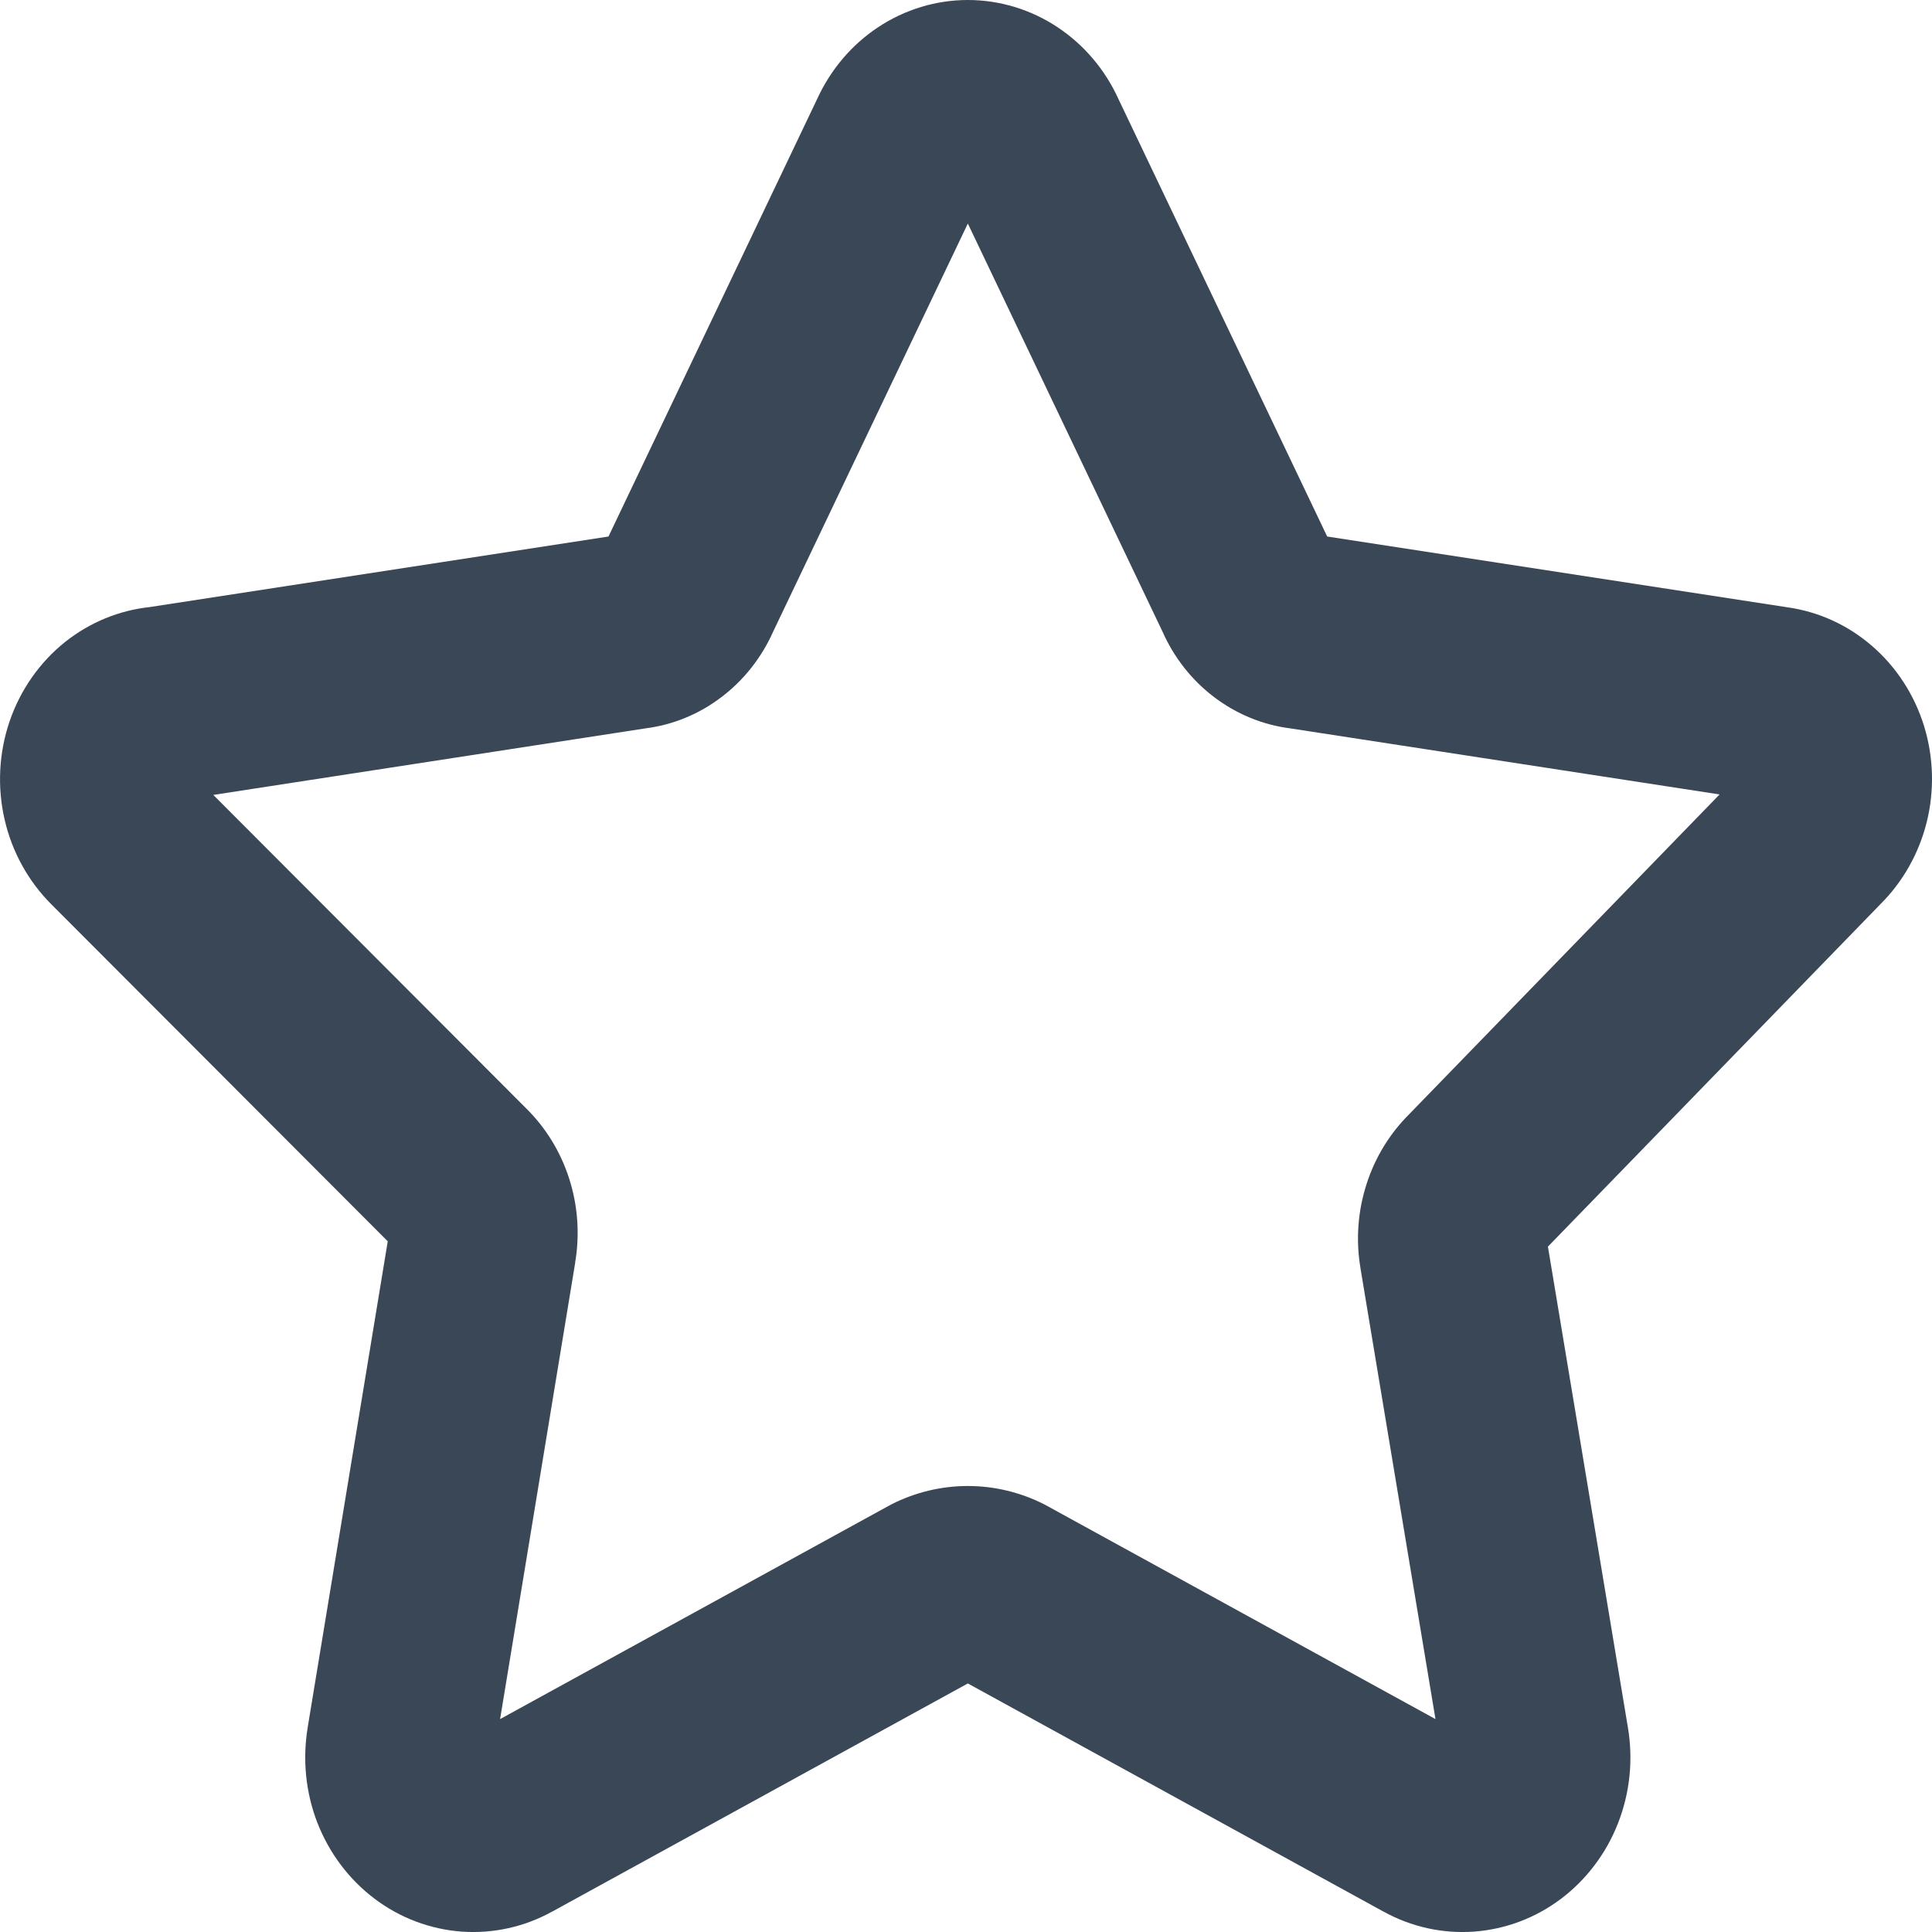 <svg width="20" height="20" viewBox="0 0 20 20" fill="none" xmlns="http://www.w3.org/2000/svg">
<path fill-rule="evenodd" clip-rule="evenodd" d="M10.019 2.314L8.004 6.538C7.884 6.807 7.7 7.041 7.469 7.216C7.238 7.392 6.967 7.504 6.682 7.54L2.208 8.229L5.444 11.471C5.649 11.672 5.803 11.923 5.892 12.201C5.982 12.481 6.003 12.779 5.954 13.07L5.954 13.074L5.177 17.796L9.202 15.587C9.21 15.582 9.219 15.578 9.228 15.573C9.474 15.448 9.745 15.383 10.019 15.383C10.293 15.383 10.564 15.448 10.81 15.573C10.819 15.578 10.827 15.582 10.836 15.587L14.86 17.796L14.084 13.132L14.084 13.129C14.034 12.838 14.056 12.539 14.146 12.259C14.234 11.983 14.386 11.735 14.588 11.534L17.801 8.224L13.356 7.54C13.071 7.504 12.8 7.392 12.568 7.216C12.337 7.041 12.153 6.807 12.034 6.538L10.019 2.314ZM14.933 18.23L14.932 18.229L14.933 18.23ZM9.09 0.282C9.367 0.098 9.69 0 10.019 0C10.348 0 10.671 0.098 10.948 0.282C11.221 0.463 11.44 0.721 11.578 1.025L13.739 5.554L18.505 6.287C18.826 6.332 19.128 6.47 19.377 6.685C19.629 6.902 19.816 7.189 19.917 7.513C20.017 7.837 20.027 8.183 19.945 8.512C19.864 8.836 19.698 9.129 19.466 9.36L16.024 12.905L16.852 17.883C16.908 18.217 16.873 18.559 16.75 18.873C16.628 19.186 16.423 19.457 16.16 19.656C15.896 19.855 15.584 19.972 15.259 19.996C14.934 20.019 14.61 19.948 14.323 19.789L14.322 19.789L10.019 17.427L5.716 19.789L5.715 19.789C5.428 19.948 5.103 20.019 4.779 19.996C4.454 19.972 4.142 19.855 3.878 19.656C3.614 19.457 3.41 19.186 3.287 18.873C3.165 18.56 3.13 18.218 3.185 17.885L3.185 17.883L4.014 12.85L0.534 9.364C0.294 9.125 0.125 8.82 0.048 8.485C-0.03 8.148 -0.012 7.794 0.099 7.468C0.211 7.141 0.411 6.855 0.676 6.644C0.931 6.442 1.234 6.318 1.552 6.284L6.299 5.554L8.459 1.025C8.598 0.721 8.816 0.463 9.09 0.282Z" fill="#3A4757"/>
</svg>